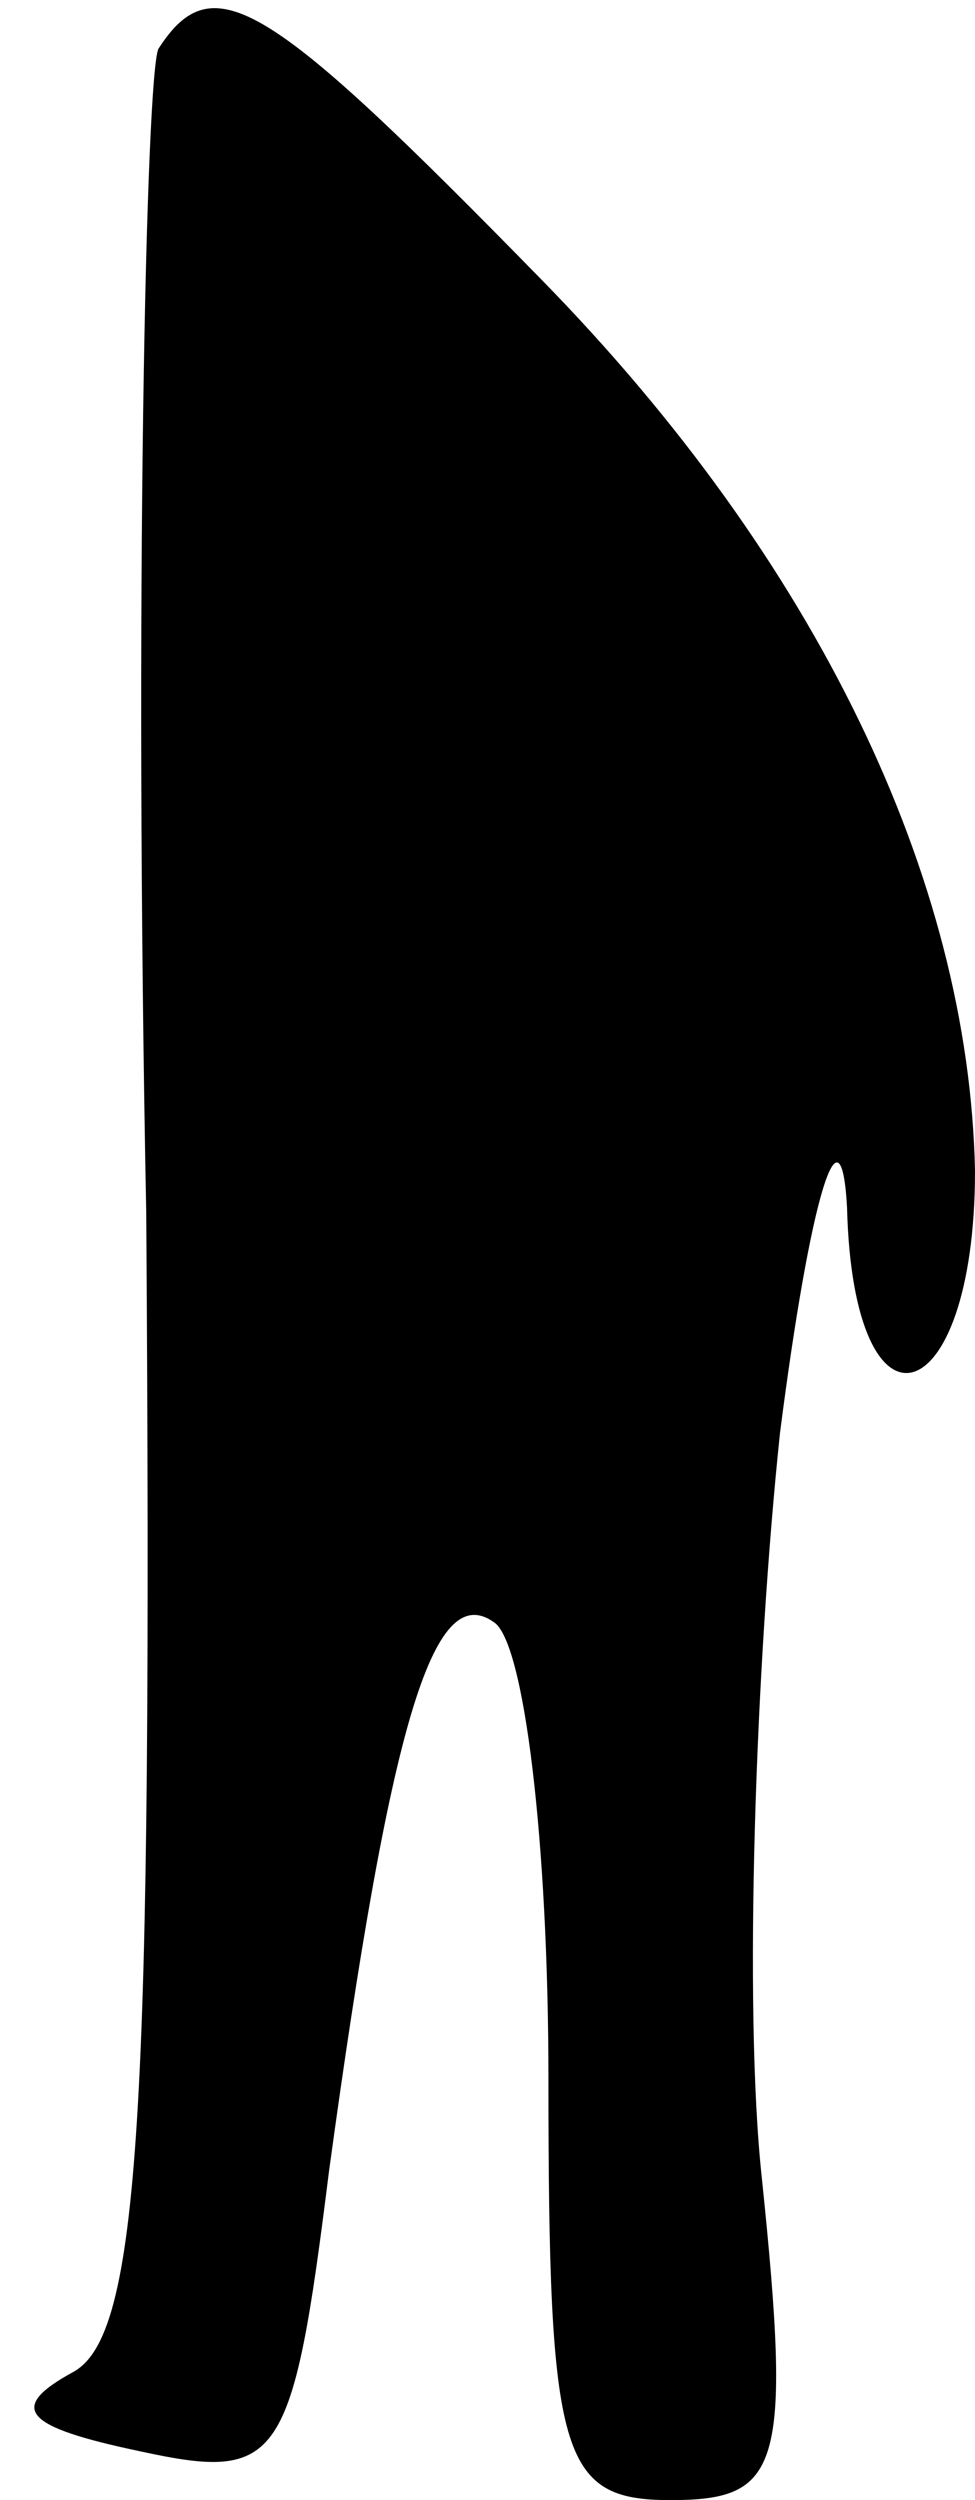 <?xml version="1.0" standalone="no"?>
<!DOCTYPE svg PUBLIC "-//W3C//DTD SVG 20010904//EN"
 "http://www.w3.org/TR/2001/REC-SVG-20010904/DTD/svg10.dtd">
<svg version="1.0" xmlns="http://www.w3.org/2000/svg"
 width="16pt" height="41pt" viewBox="0 0 16 41"
 preserveAspectRatio="xMidYMid meet">
<g transform="translate(0,41) scale(0.1,-0.1)"
fill="#000000" stroke="none">
<path fill="#000000" stroke="none" d="M26 402 c-2 -4 -4 -90 -2 -191 1 -148
-1 -184 -12 -190 -11 -6 -8 -9 11 -13 23 -5 25 -2 31 46 10 73 17 97 27 90 5
-3 9 -36 9 -75 0 -62 2 -69 20 -69 18 0 20 5 15 53 -3 28 -1 84 3 122 5 39 10
55 11 37 1 -40 21 -34 21 6 -1 48 -26 100 -71 146 -45 46 -54 52 -63 38z"/>
</g>
</svg>
